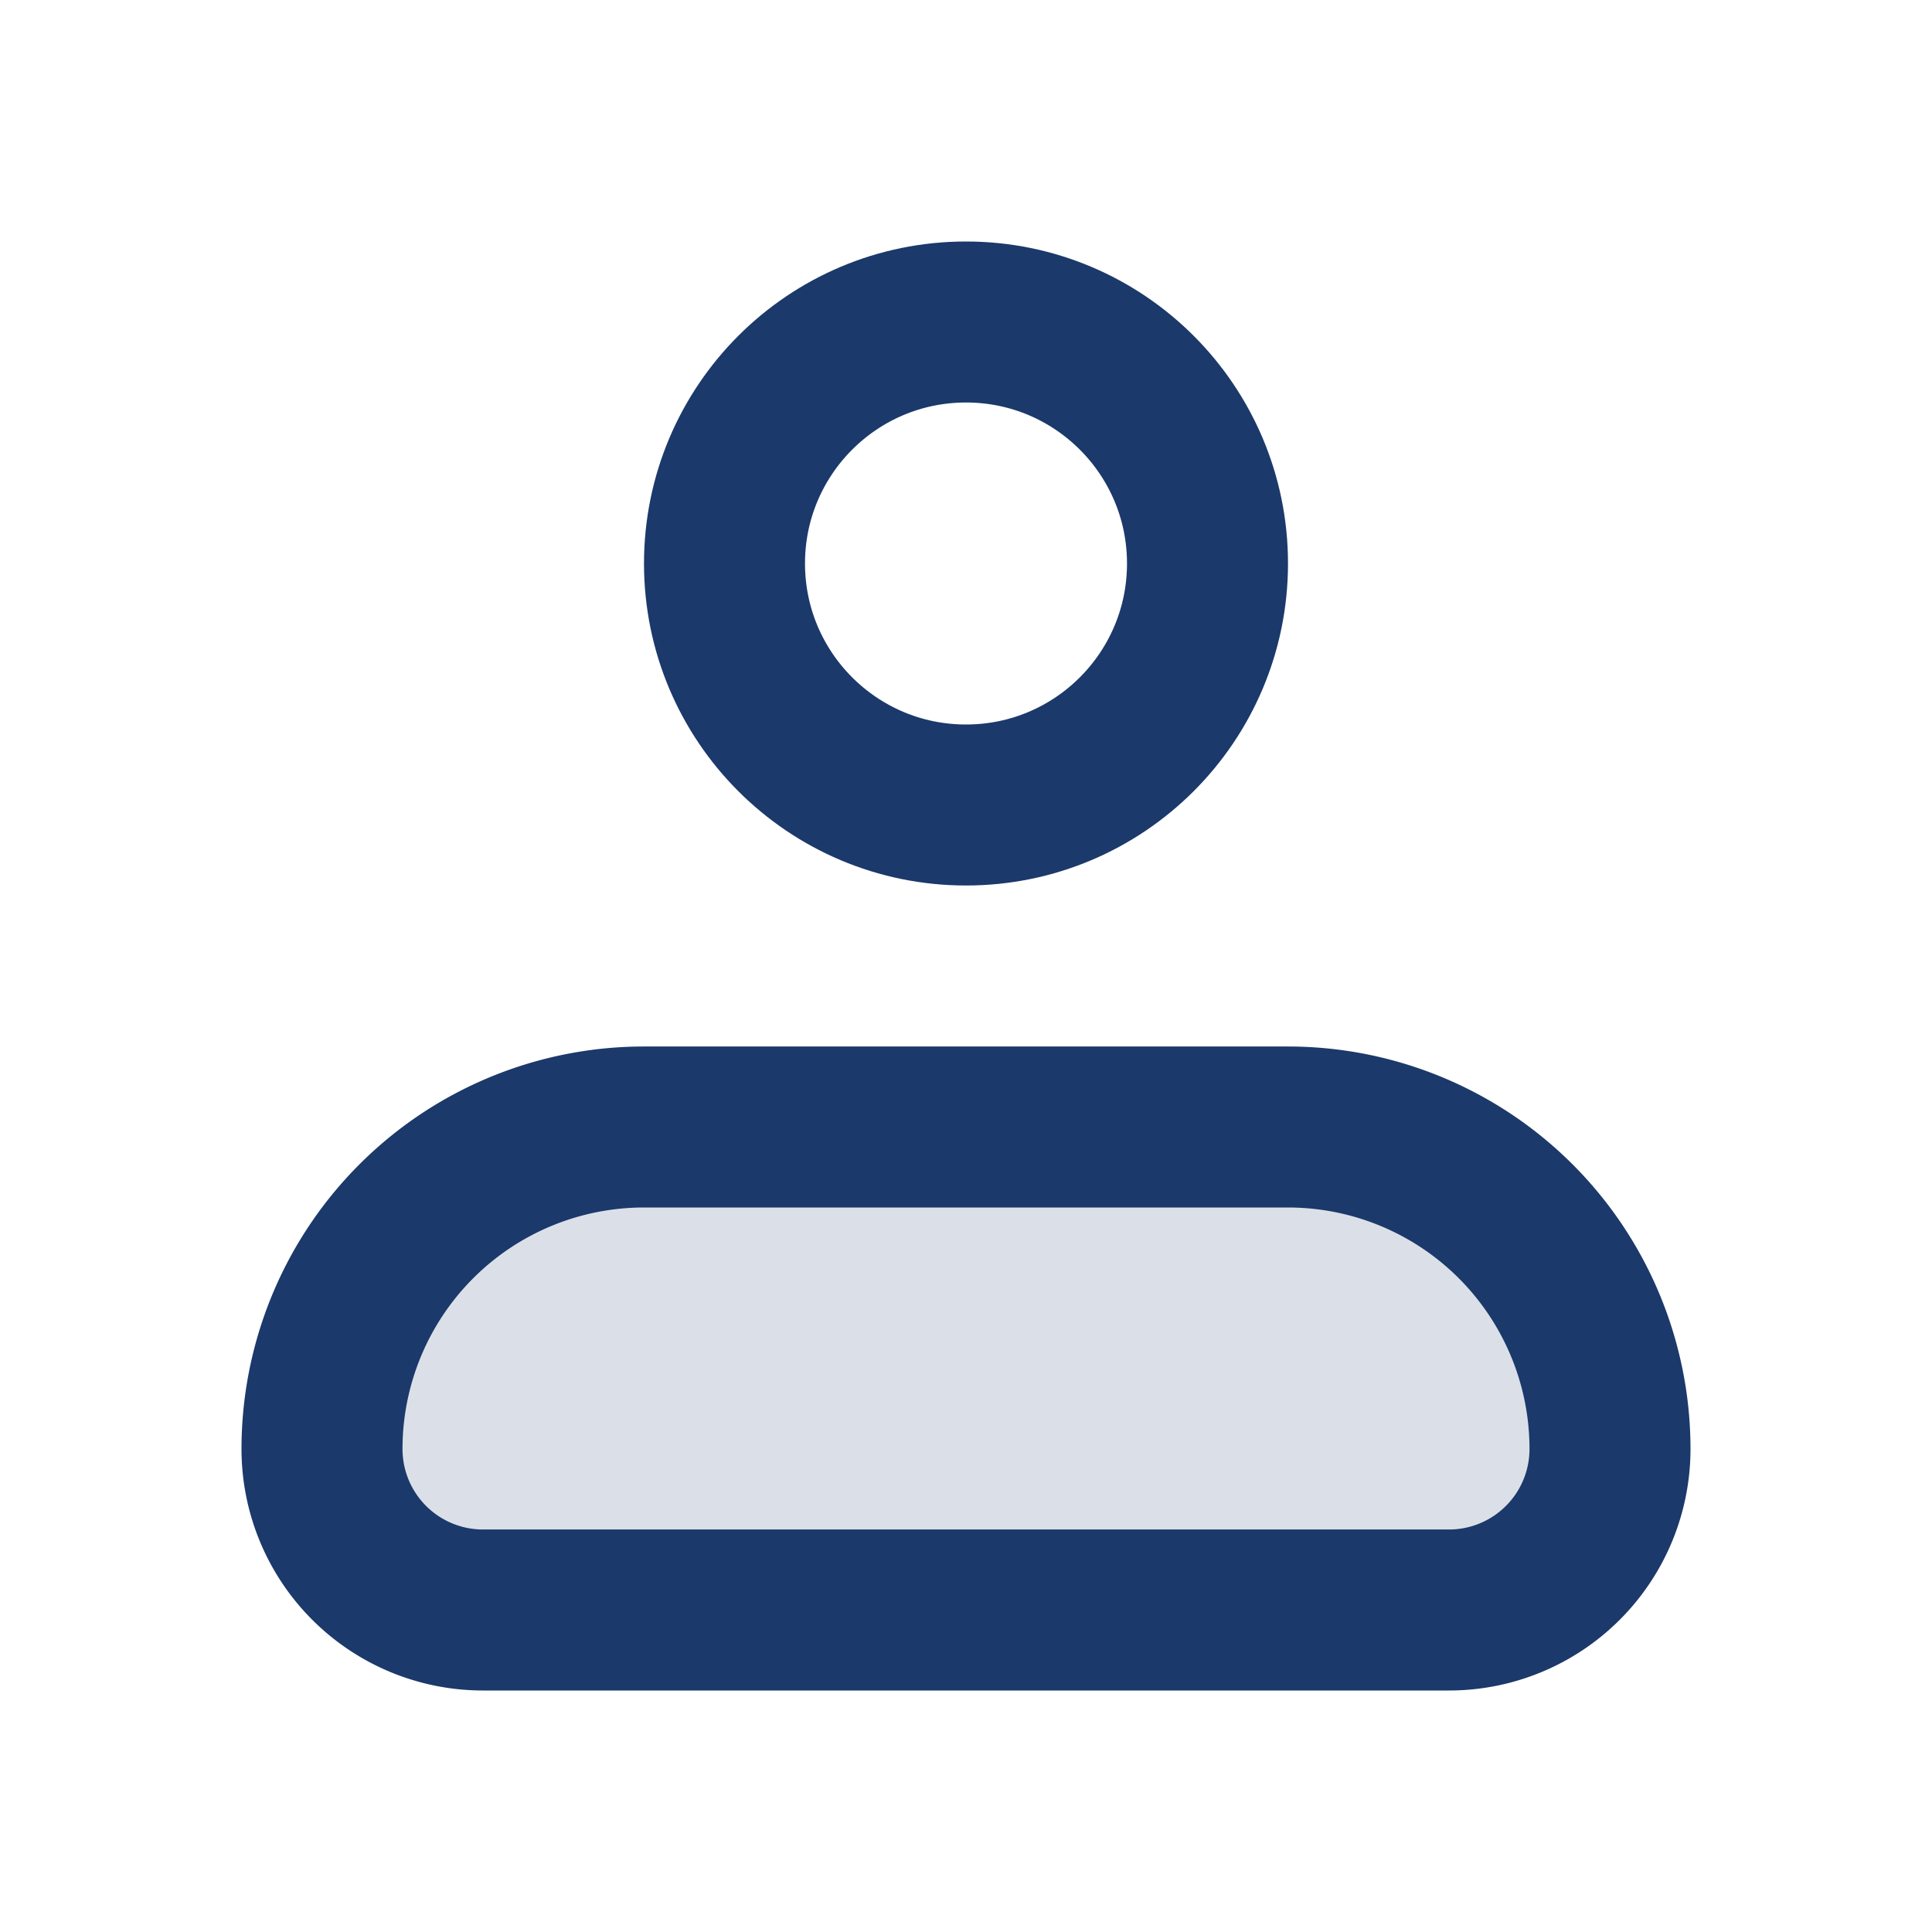 <svg xmlns="http://www.w3.org/2000/svg" width="128" height="128" viewBox="0 0 24 24"><g fill="none"><path fill="#1B396A" d="M4 18a4 4 0 0 1 4-4h8a4 4 0 0 1 4 4a2 2 0 0 1-2 2H6a2 2 0 0 1-2-2" opacity=".16"/><path stroke="#1B396A" stroke-linejoin="round" stroke-width="2" d="M4 18a4 4 0 0 1 4-4h8a4 4 0 0 1 4 4a2 2 0 0 1-2 2H6a2 2 0 0 1-2-2Z"/><circle cx="12" cy="7" r="3" stroke="#1B396A" stroke-width="2"/></g></svg>